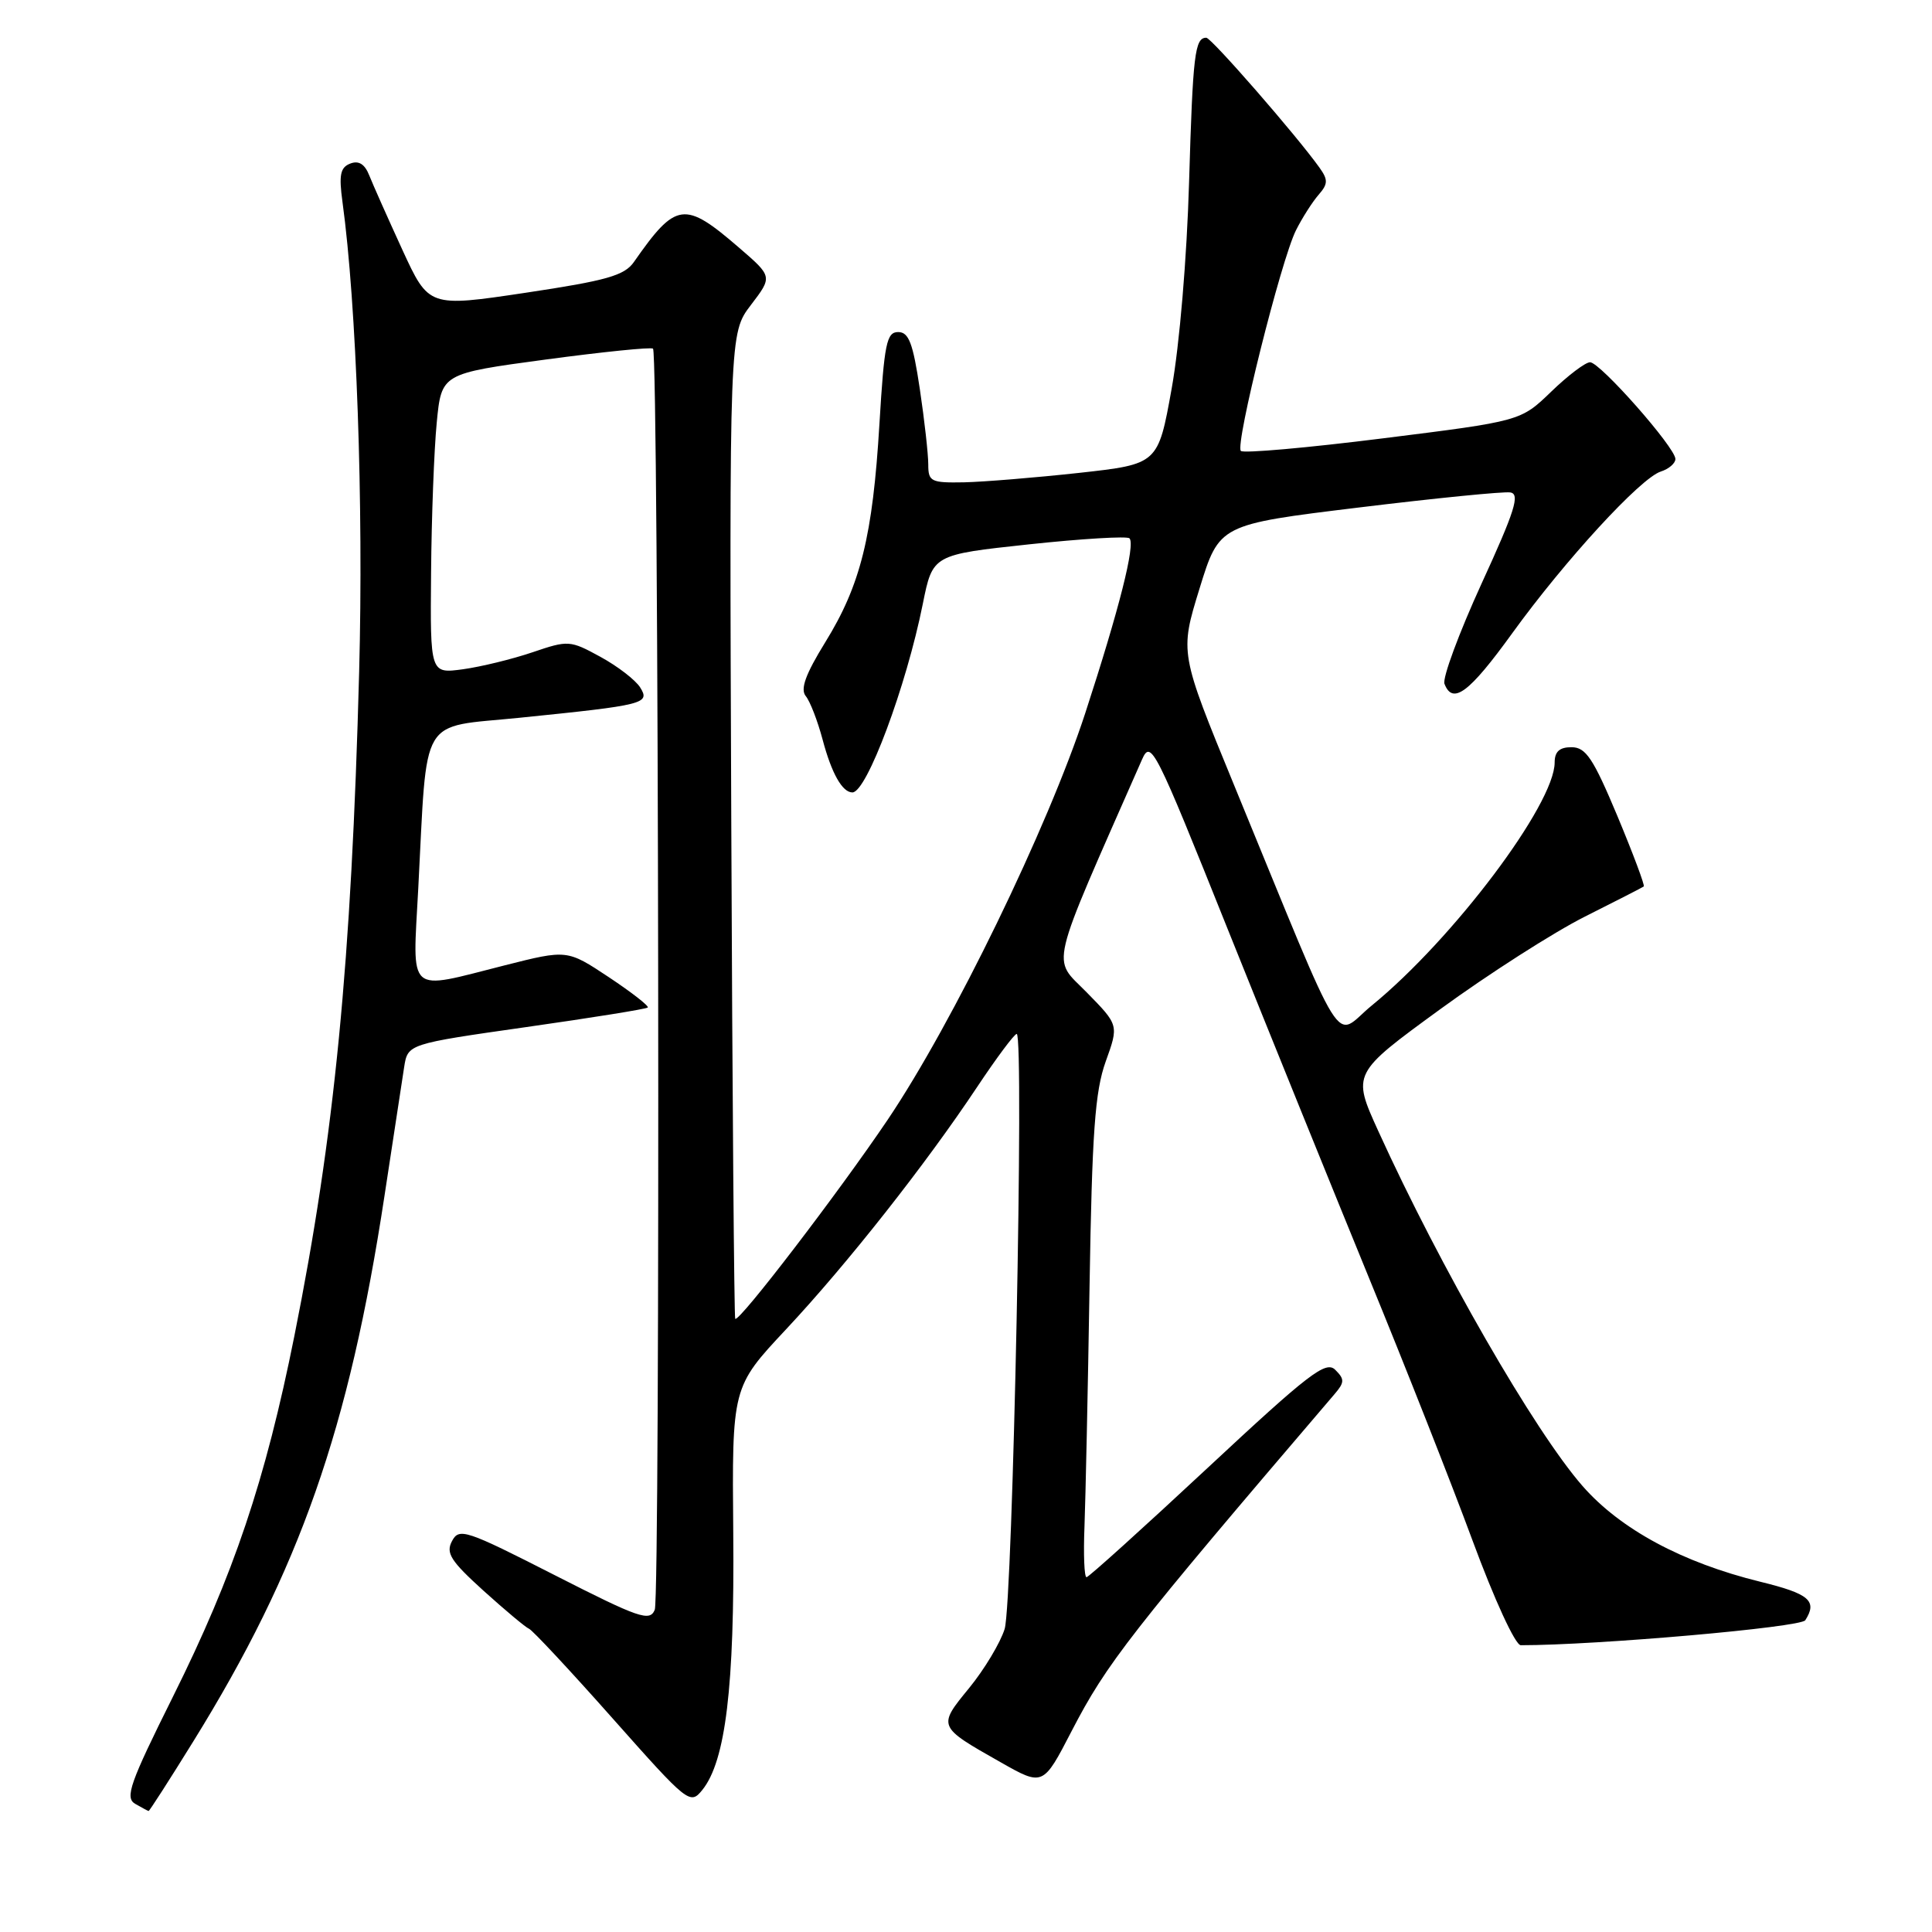 <?xml version="1.0" encoding="UTF-8" standalone="no"?>
<!DOCTYPE svg PUBLIC "-//W3C//DTD SVG 1.1//EN" "http://www.w3.org/Graphics/SVG/1.1/DTD/svg11.dtd" >
<svg xmlns="http://www.w3.org/2000/svg" xmlns:xlink="http://www.w3.org/1999/xlink" version="1.1" viewBox="0 0 256 256">
 <g >
 <path fill="currentColor"
d=" M 25.61 230.75 C 39.71 208.00 46.25 189.34 50.94 158.50 C 52.12 150.80 53.29 143.11 53.55 141.41 C 54.03 138.33 54.03 138.33 69.75 136.09 C 78.40 134.86 85.64 133.70 85.83 133.50 C 86.03 133.31 83.71 131.50 80.67 129.48 C 75.15 125.82 75.15 125.82 66.89 127.91 C 53.76 131.23 54.67 132.04 55.42 117.75 C 56.65 94.38 55.42 96.47 68.82 95.11 C 85.48 93.42 86.17 93.24 84.82 91.08 C 84.20 90.10 81.84 88.28 79.57 87.04 C 75.53 84.83 75.30 84.82 70.56 86.43 C 67.88 87.34 63.74 88.35 61.35 88.68 C 57.00 89.27 57.00 89.27 57.12 75.89 C 57.18 68.52 57.52 59.58 57.87 56.00 C 58.50 49.50 58.50 49.50 72.31 47.64 C 79.91 46.62 86.31 45.97 86.53 46.20 C 87.29 46.96 87.51 211.47 86.76 213.30 C 86.10 214.91 84.72 214.43 73.47 208.70 C 61.72 202.71 60.84 202.42 59.90 204.19 C 59.04 205.79 59.71 206.83 64.08 210.79 C 66.95 213.38 69.65 215.64 70.10 215.82 C 70.55 216.00 75.53 221.33 81.16 227.68 C 91.17 238.96 91.44 239.18 93.06 237.18 C 96.15 233.35 97.34 223.49 97.16 203.15 C 96.99 183.80 96.99 183.80 104.15 176.15 C 112.28 167.46 122.64 154.31 129.49 144.01 C 132.06 140.15 134.41 137.00 134.72 137.00 C 135.73 137.00 134.20 212.36 133.12 215.85 C 132.55 217.68 130.43 221.21 128.42 223.67 C 124.23 228.78 124.22 228.77 132.54 233.48 C 138.21 236.70 138.21 236.70 142.00 229.37 C 146.67 220.36 149.68 216.50 176.84 184.72 C 178.17 183.17 178.18 182.75 176.93 181.51 C 175.69 180.26 173.45 181.98 160.00 194.52 C 151.47 202.47 144.26 208.98 143.97 208.99 C 143.67 208.99 143.55 205.96 143.70 202.25 C 143.84 198.54 144.15 184.25 144.37 170.50 C 144.70 150.05 145.09 144.62 146.51 140.66 C 148.25 135.83 148.25 135.83 143.99 131.49 C 139.35 126.76 138.78 129.14 151.31 100.67 C 152.50 97.96 152.98 98.90 162.70 123.17 C 168.29 137.10 176.72 157.91 181.43 169.41 C 186.15 180.91 192.32 196.54 195.13 204.16 C 198.02 211.98 200.79 218.00 201.51 218.00 C 211.62 218.00 238.62 215.63 239.21 214.69 C 240.85 212.12 239.74 211.18 233.25 209.59 C 222.91 207.05 214.72 202.64 209.70 196.91 C 203.33 189.63 190.85 167.94 182.63 149.87 C 179.16 142.24 179.16 142.24 190.83 133.73 C 197.25 129.05 205.88 123.53 210.00 121.46 C 214.12 119.39 217.64 117.59 217.81 117.46 C 217.97 117.33 216.40 113.13 214.31 108.12 C 211.11 100.49 210.14 99.02 208.25 99.01 C 206.65 99.00 206.00 99.59 206.00 101.03 C 206.00 106.56 192.55 124.43 181.76 133.24 C 176.55 137.50 178.70 140.94 163.51 104.00 C 156.32 86.50 156.32 86.50 158.94 78.00 C 161.56 69.50 161.56 69.50 180.03 67.25 C 190.19 66.01 199.23 65.11 200.12 65.25 C 201.44 65.45 200.75 67.67 196.30 77.36 C 193.32 83.88 191.11 89.85 191.40 90.61 C 192.49 93.43 194.67 91.81 200.37 83.92 C 207.37 74.24 217.40 63.32 220.07 62.48 C 221.13 62.14 222.00 61.39 222.00 60.82 C 222.00 59.31 212.02 48.00 210.69 48.00 C 210.08 48.00 207.76 49.75 205.54 51.90 C 201.50 55.80 201.50 55.80 183.27 58.08 C 173.24 59.34 164.75 60.09 164.42 59.75 C 163.62 58.95 169.75 34.42 171.73 30.50 C 172.56 28.85 173.91 26.74 174.72 25.81 C 175.97 24.38 175.99 23.83 174.85 22.23 C 171.84 18.00 160.51 5.00 159.84 5.00 C 158.32 5.00 158.06 7.19 157.56 24.09 C 157.27 34.15 156.29 45.72 155.25 51.50 C 153.45 61.50 153.45 61.50 142.98 62.66 C 137.21 63.29 130.36 63.85 127.75 63.91 C 123.35 63.99 123.00 63.82 123.00 61.54 C 123.00 60.19 122.50 55.69 121.88 51.54 C 120.97 45.45 120.42 44.00 119.01 44.00 C 117.48 44.00 117.17 45.52 116.53 56.16 C 115.64 71.05 114.04 77.52 109.34 85.12 C 106.72 89.37 106.02 91.32 106.77 92.24 C 107.34 92.93 108.34 95.53 109.00 98.00 C 110.19 102.48 111.61 105.00 112.95 105.00 C 114.84 105.00 120.08 90.98 122.28 80.00 C 123.59 73.50 123.59 73.50 136.34 72.13 C 143.36 71.38 149.35 71.02 149.66 71.33 C 150.47 72.14 148.30 80.71 143.80 94.50 C 138.84 109.67 126.27 135.54 117.63 148.36 C 111.10 158.04 97.92 175.25 97.42 174.75 C 97.28 174.61 97.04 145.17 96.90 109.33 C 96.64 44.16 96.64 44.16 99.50 40.41 C 102.37 36.65 102.37 36.65 97.93 32.82 C 90.69 26.57 89.58 26.72 84.00 34.71 C 82.75 36.51 80.40 37.18 69.66 38.79 C 56.82 40.71 56.82 40.71 53.32 33.11 C 51.40 28.92 49.43 24.50 48.94 23.27 C 48.34 21.74 47.54 21.24 46.42 21.67 C 45.09 22.18 44.89 23.17 45.38 26.76 C 47.24 40.32 48.18 66.79 47.59 89.00 C 46.56 127.58 44.33 150.42 39.01 177.00 C 35.17 196.16 30.96 208.67 22.93 224.79 C 17.21 236.27 16.53 238.20 17.90 239.01 C 18.78 239.52 19.59 239.95 19.69 239.97 C 19.79 239.99 22.46 235.84 25.61 230.75 Z "/>
</g>
</svg>